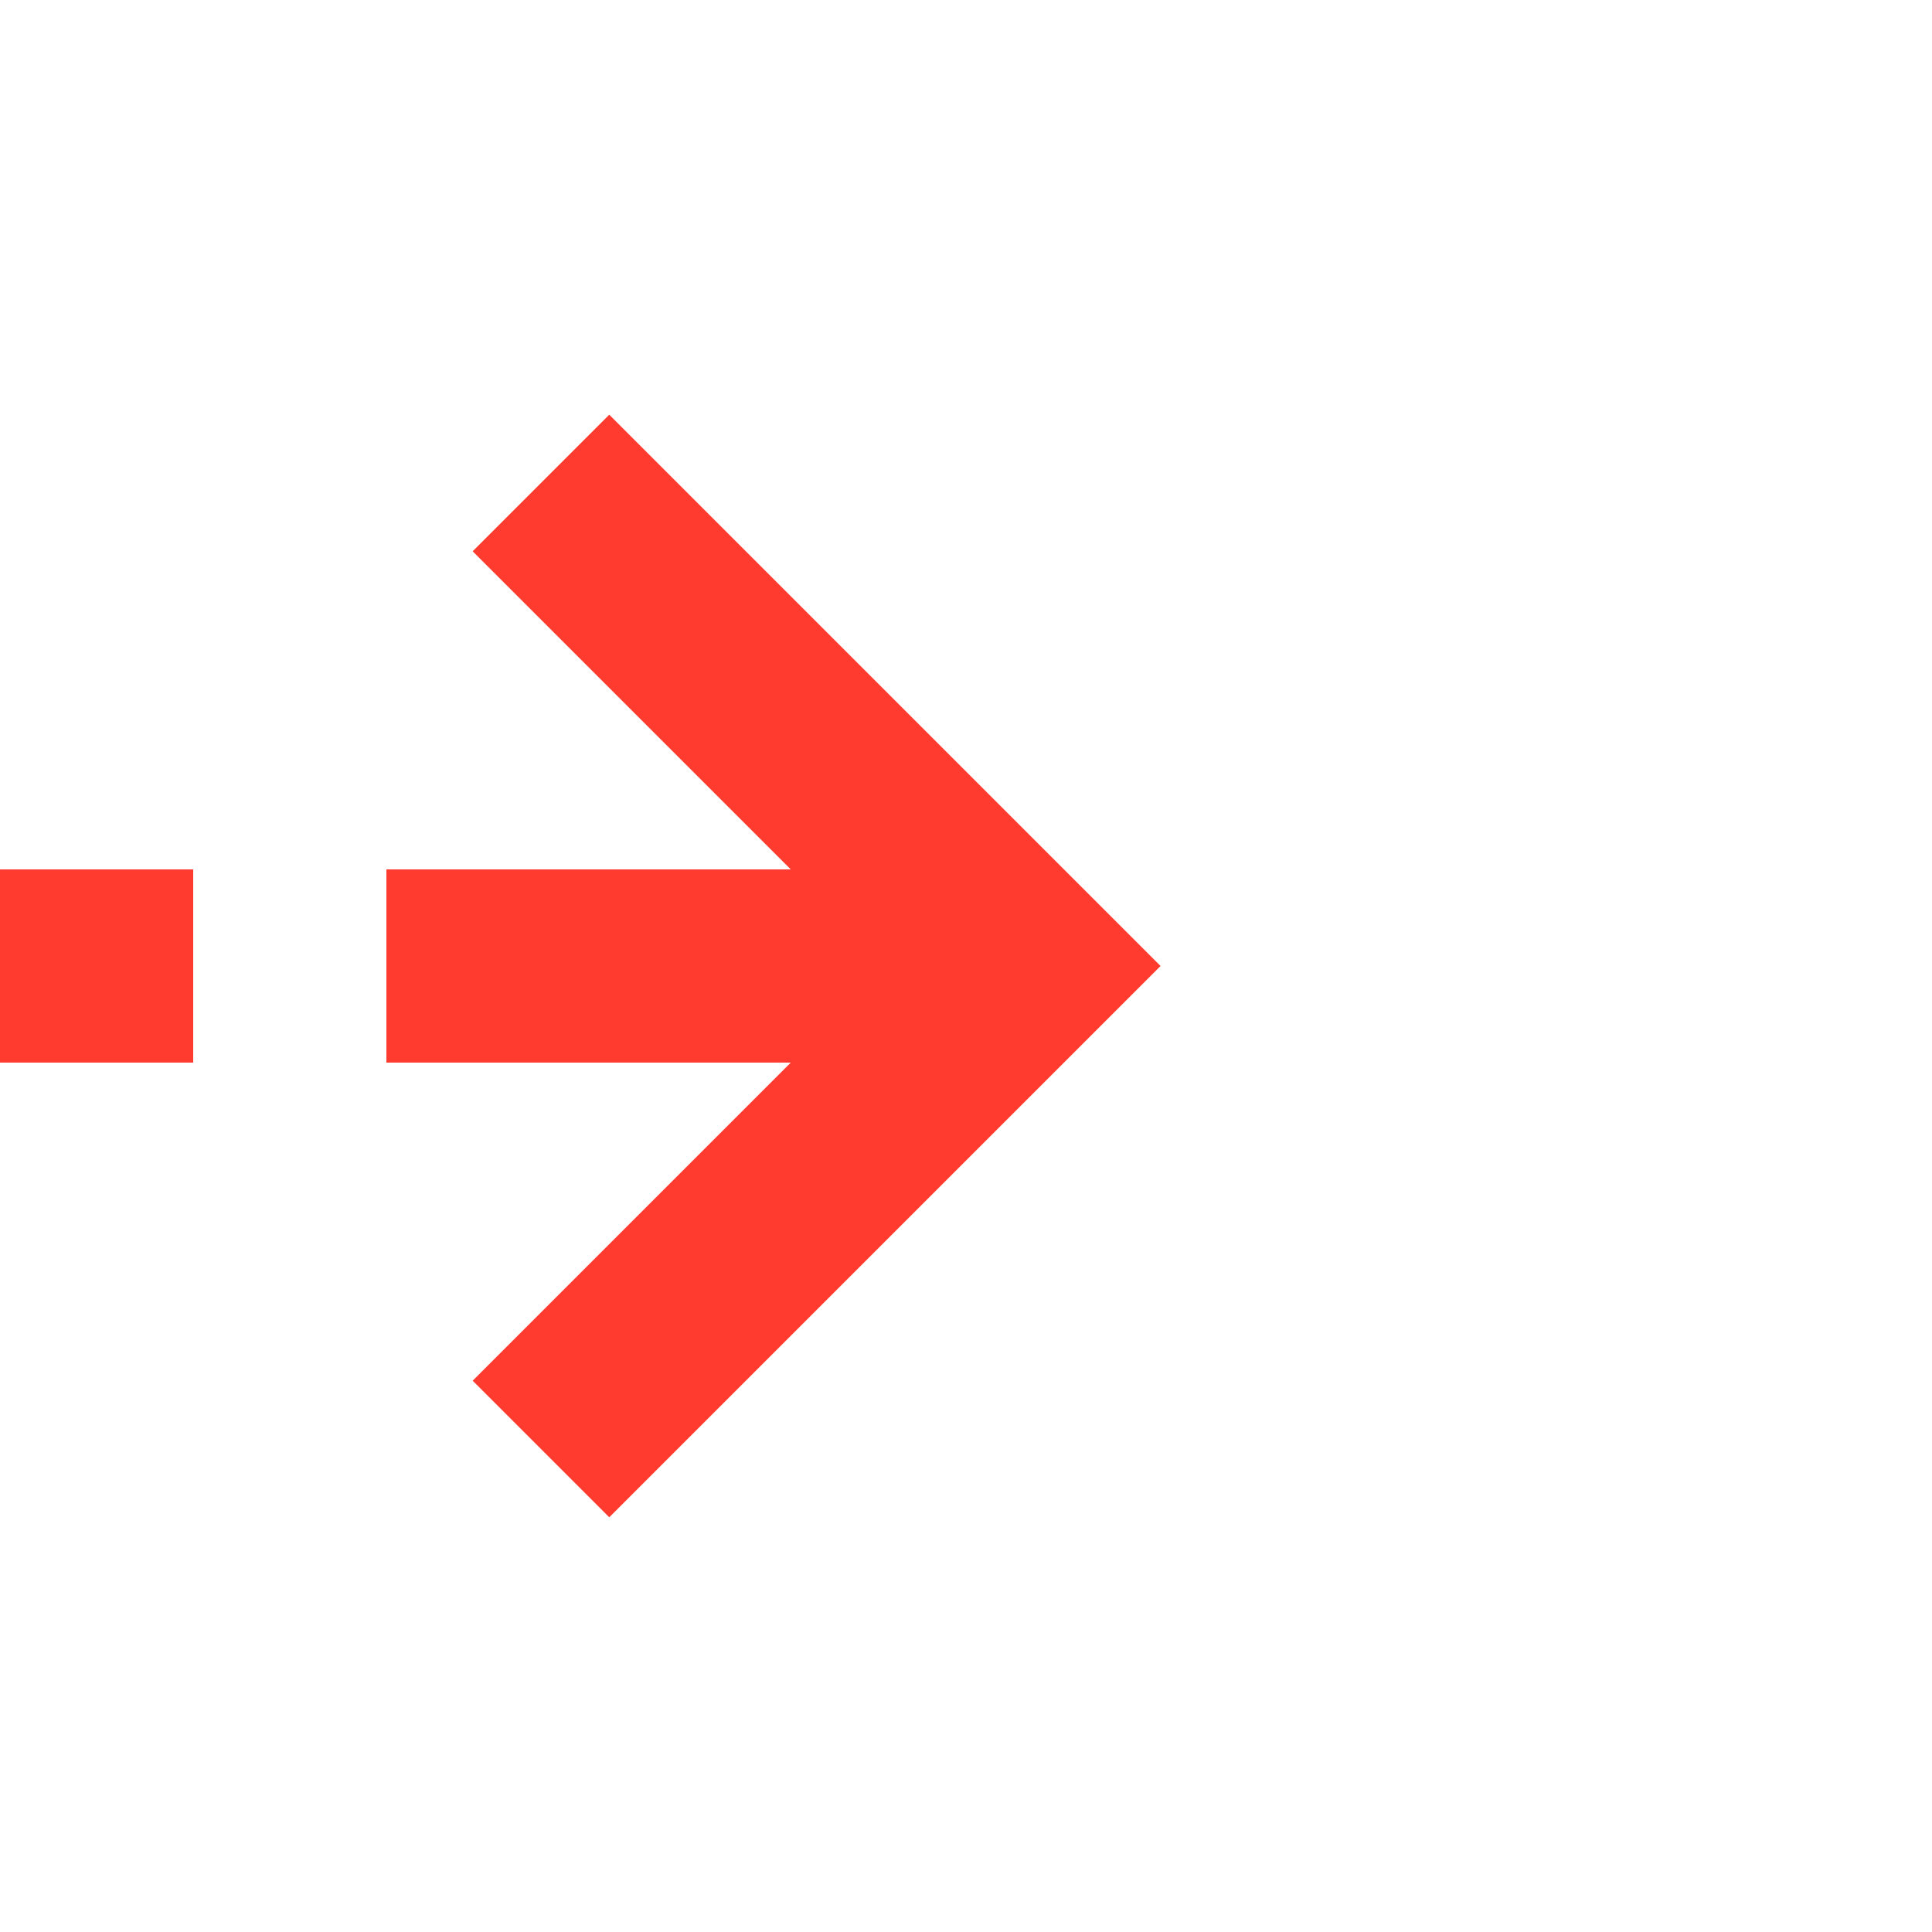 ﻿<?xml version="1.0" encoding="utf-8"?>
<svg version="1.1" xmlns:xlink="http://www.w3.org/1999/xlink" width="20px" height="20px" preserveAspectRatio="xMinYMid meet" viewBox="297 242  20 18" xmlns="http://www.w3.org/2000/svg">
  <path d="M 307 251  L 256 251  " stroke-width="2" stroke-dasharray="6,2" stroke="#ff3b30" fill="none" />
  <path d="M 301.893 246.707  L 306.186 251  L 301.893 255.293  L 303.307 256.707  L 308.307 251.707  L 309.014 251  L 308.307 250.293  L 303.307 245.293  L 301.893 246.707  Z M 261.107 255.293  L 256.814 251  L 261.107 246.707  L 259.693 245.293  L 254.693 250.293  L 253.986 251  L 254.693 251.707  L 259.693 256.707  L 261.107 255.293  Z " fill-rule="nonzero" fill="#ff3b30" stroke="none" />
</svg>